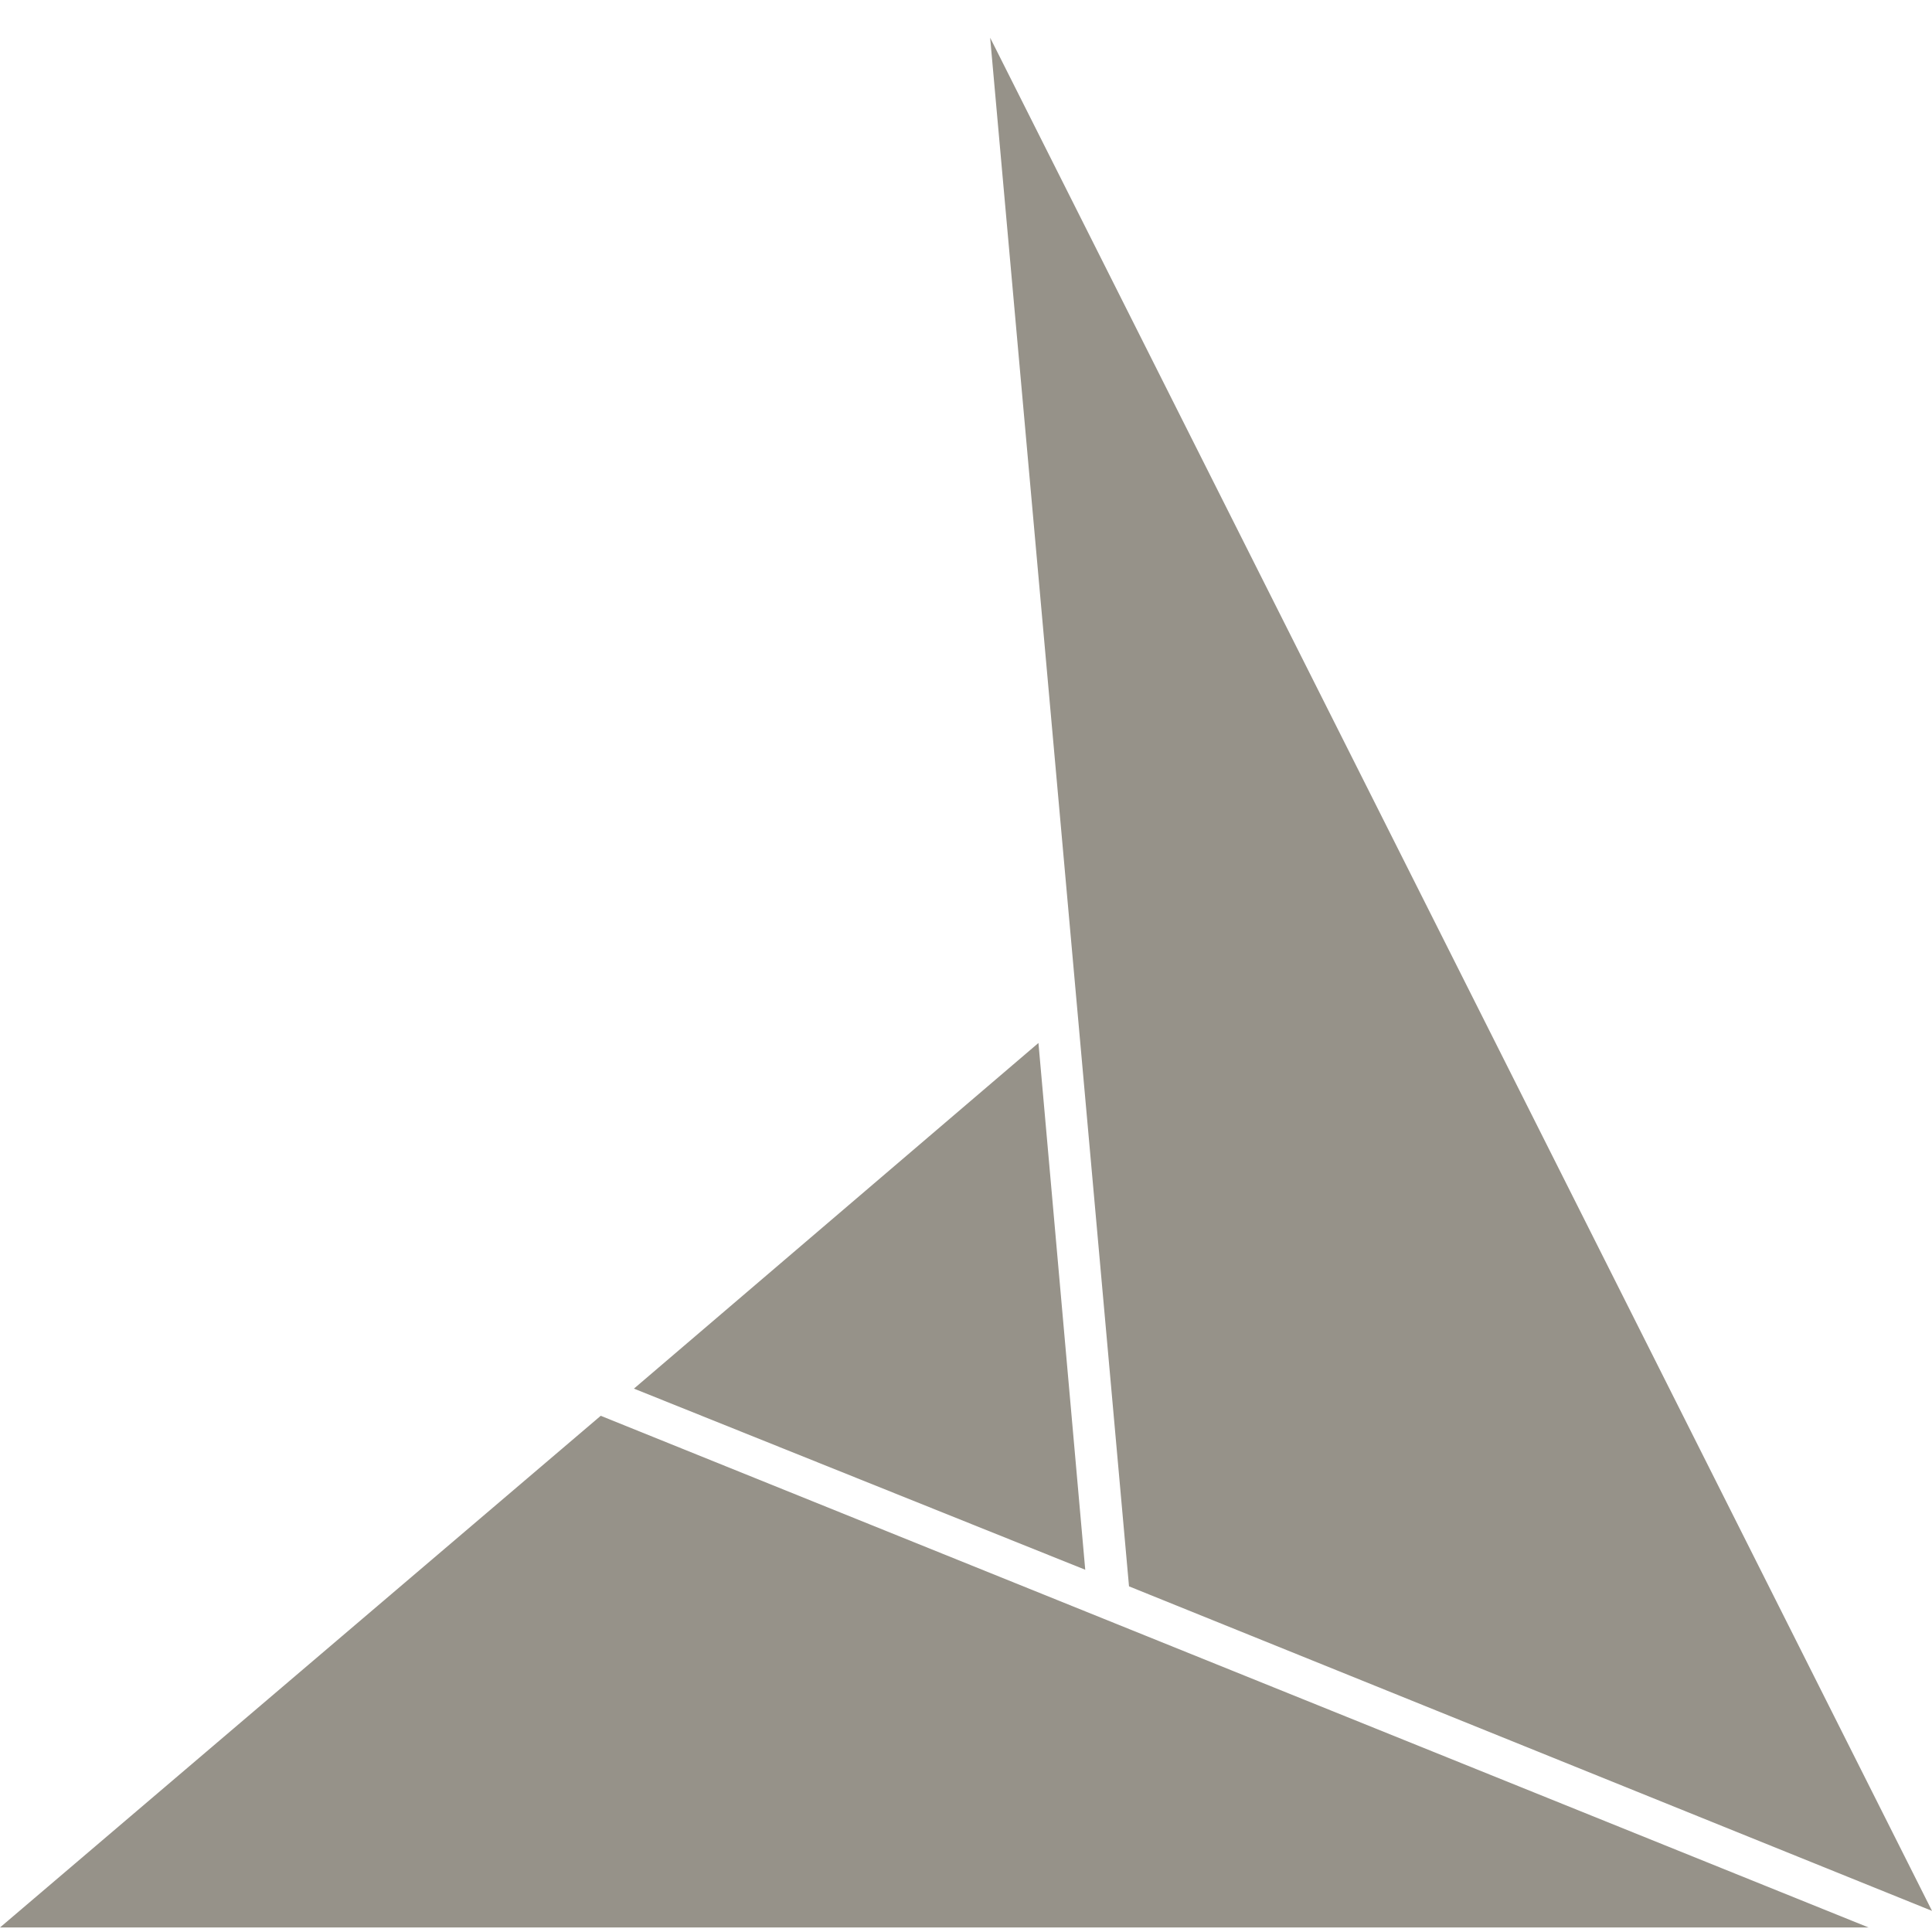 <svg xmlns="http://www.w3.org/2000/svg" viewBox="0 0 128 128">
  <path fill="#969289" d="M123.8 127.7l-84-33.9L0 127.7z"/>
  <path fill="#969289" d="M128 126.6L65.6 2.5l9.2 102.6z"/>
  <path fill="#969289" d="M71.9 104l-3.1-34.9L42 92z"/>
</svg>

